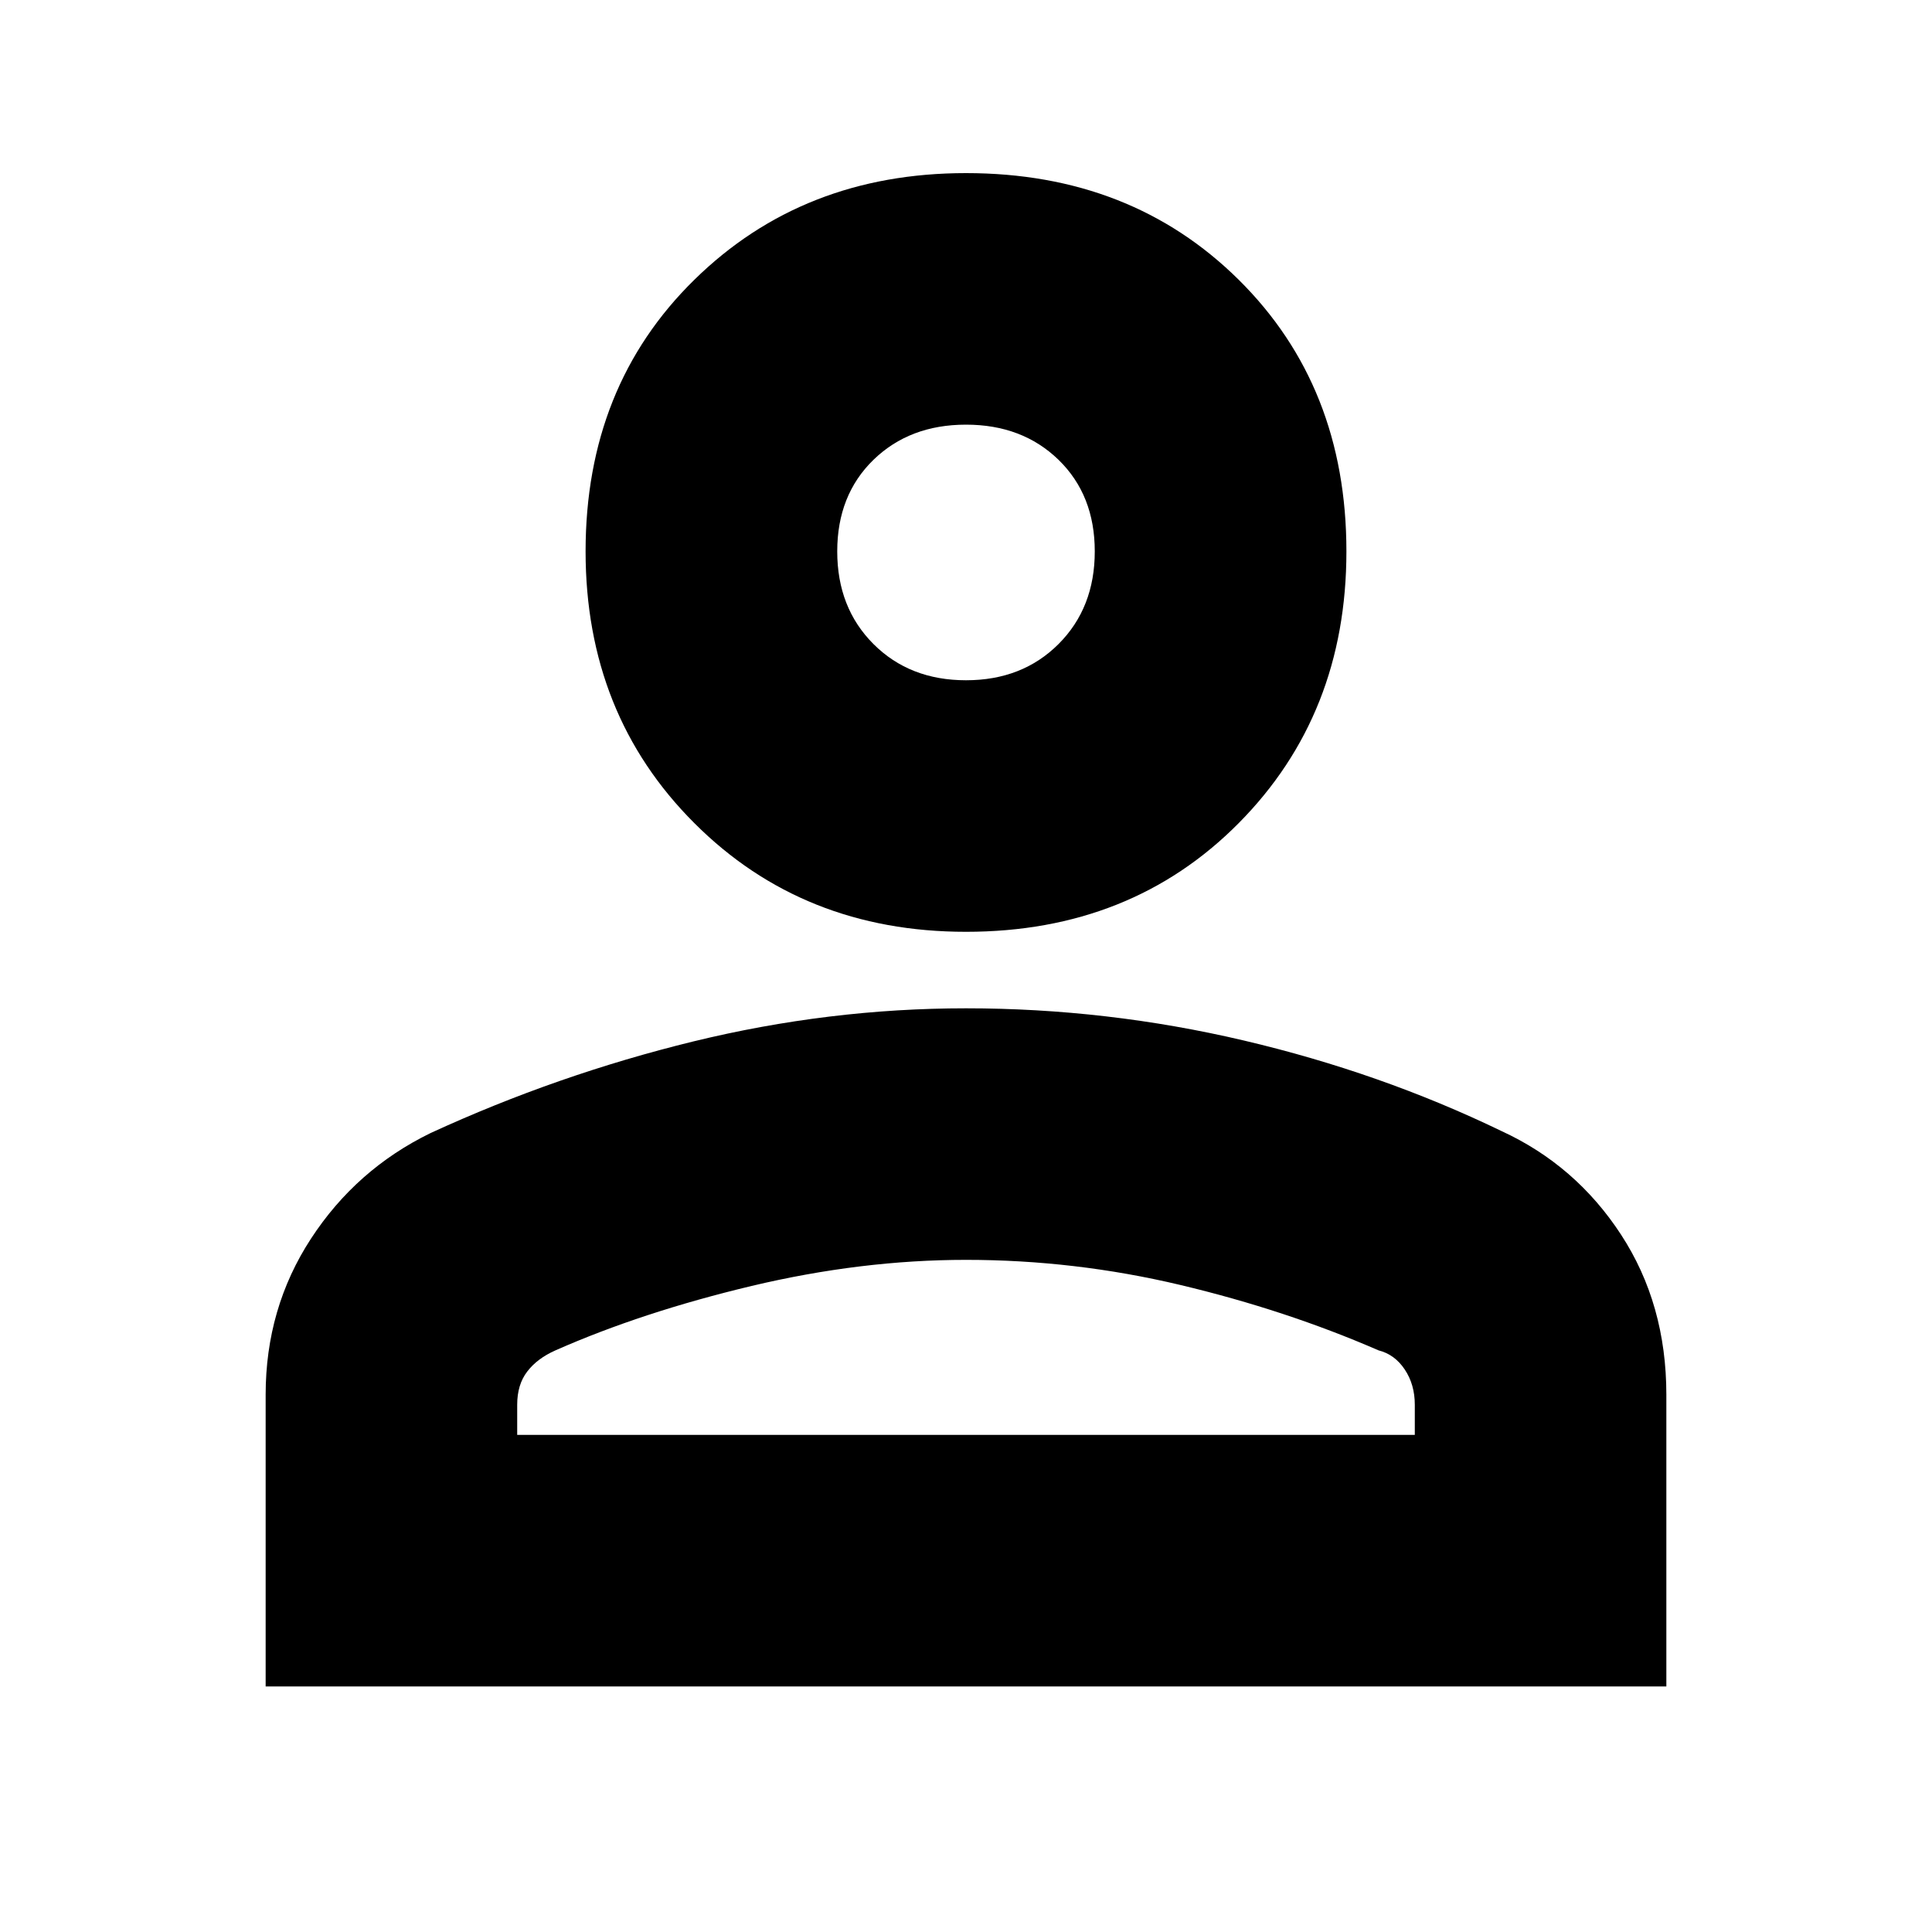<svg xmlns="http://www.w3.org/2000/svg" height="20" width="20"><path d="M10 9.646q-1.688 0-2.812-1.125-1.126-1.125-1.126-2.813 0-1.708 1.126-2.812Q8.312 1.792 10 1.792q1.708 0 2.823 1.104t1.115 2.812q0 1.688-1.115 2.813Q11.708 9.646 10 9.646Zm-7.25 7.812v-3.02q0-.896.469-1.615t1.239-1.094q1.313-.604 2.719-.948 1.406-.343 2.823-.343 1.458 0 2.875.333t2.667.937q.77.354 1.239 1.073.469.719.469 1.657v3.02Zm2.604-2.604h9.292v-.312q0-.209-.104-.365t-.271-.198q-.959-.417-2.052-.677-1.094-.26-2.219-.26-1.083 0-2.219.27-1.135.271-2.031.667-.188.083-.292.219-.104.135-.104.344ZM10 7.042q.583 0 .958-.375t.375-.959q0-.583-.375-.948-.375-.364-.958-.364t-.958.364q-.375.365-.375.948 0 .584.375.959t.958.375Zm0-1.334Zm0 9.146Z"/></svg>